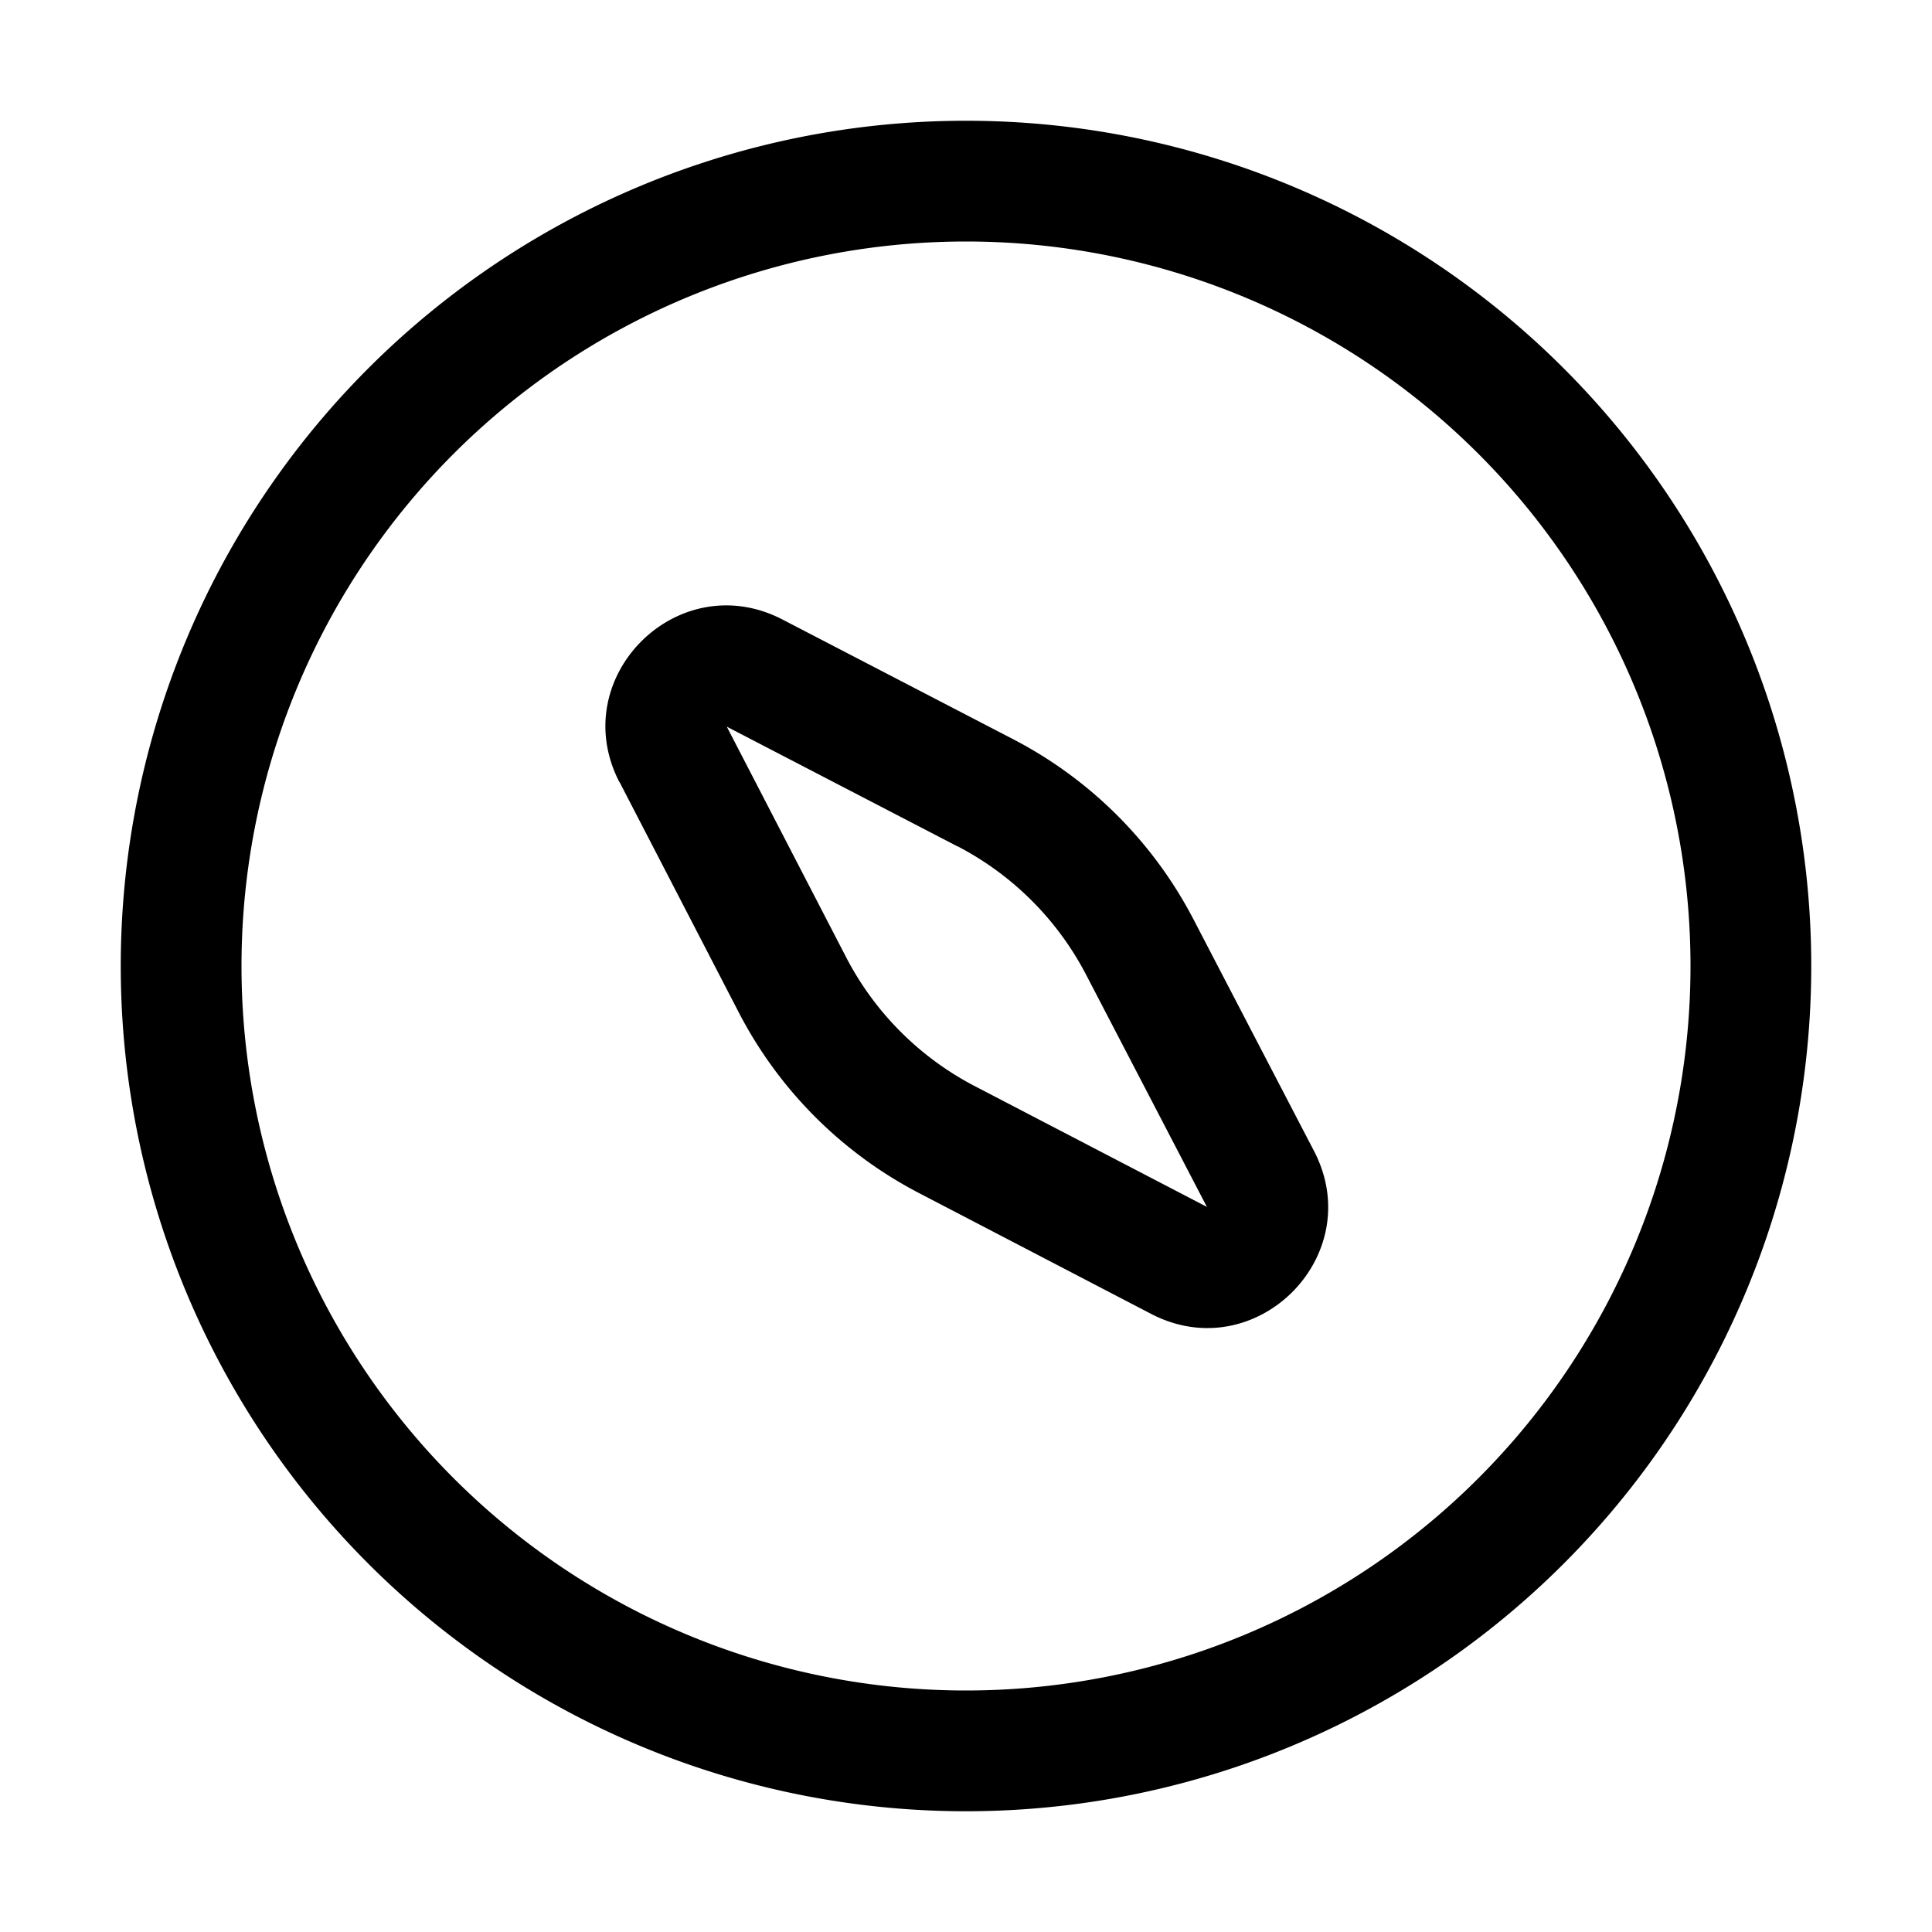 <svg xmlns="http://www.w3.org/2000/svg" aria-hidden="true" role="img" width="16" height="16" fill="currentColor" class="fluent fluent-compass-northwest" viewBox="0 0 16 16"><path d="M2 8a6 6 0 1 1 12 0A6 6 0 0 1 2 8Zm6-7a7 7 0 1 0 0 14A7 7 0 0 0 8 1ZM5.13 6.478c-.448-.866.482-1.796 1.349-1.348l1.908.99a3.5 3.5 0 0 1 1.495 1.49l1 1.922c.451.867-.482 1.8-1.349 1.349l-1.921-1a3.5 3.5 0 0 1-1.493-1.495l-.988-1.909Zm2.797.53l-1.908-.99l.988 1.909a2.5 2.5 0 0 0 1.066 1.068l1.922 1l-1-1.922a2.5 2.5 0 0 0-1.068-1.066Z"/></svg>